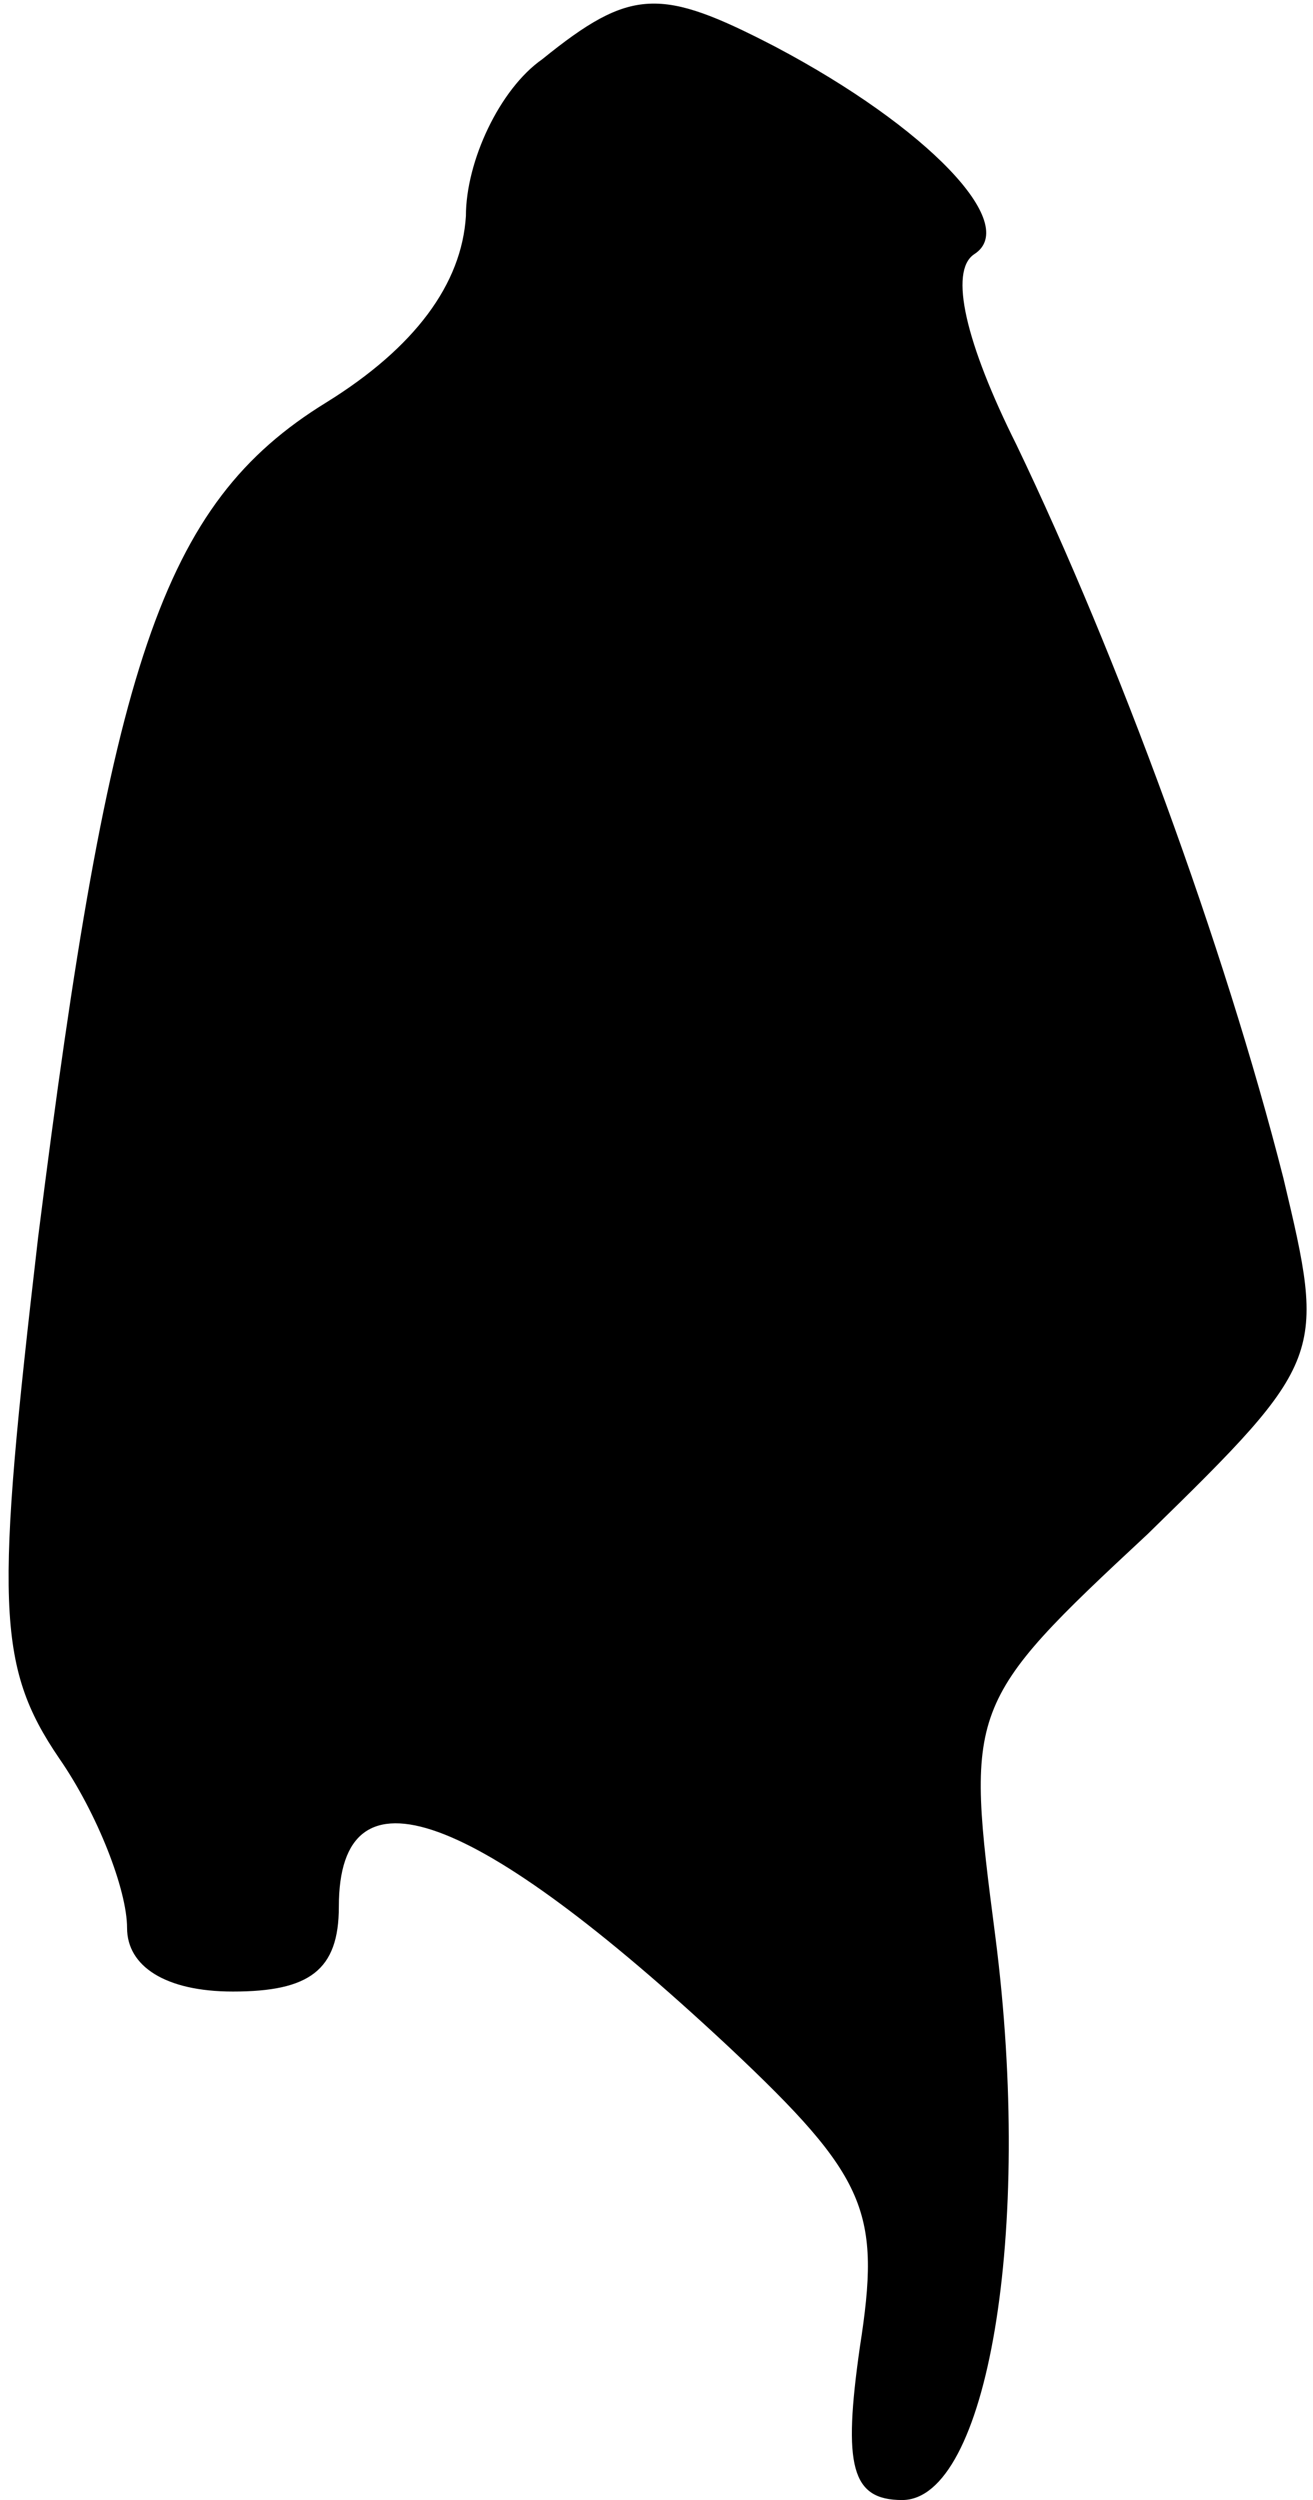 <?xml version="1.0" standalone="no"?>
<!DOCTYPE svg PUBLIC "-//W3C//DTD SVG 20010904//EN"
 "http://www.w3.org/TR/2001/REC-SVG-20010904/DTD/svg10.dtd">
<svg version="1.0" xmlns="http://www.w3.org/2000/svg"
 width="31pt" height="59pt" viewBox="0 0 31 59"
 preserveAspectRatio="xMidYMid meet">
<g transform="translate(0,59) scale(0.1,-0.1)"
fill="#000000" stroke="none">
<path fill="#000000" stroke="none" d="M128 576 c-10 -7 -18 -24 -18 -37 -1
-16 -12 -31 -33 -44 -39 -24 -51 -62 -68 -197 -10 -86 -10 -101 5 -123 9 -13
16 -31 16 -40 0 -9 9 -15 25 -15 18 0 25 5 25 20 0 35 32 23 92 -33 33 -31 36
-39 31 -71 -4 -28 -2 -36 10 -36 20 0 31 63 22 133 -7 54 -7 55 36 95 42 41
42 42 32 84 -14 55 -39 123 -63 173 -12 24 -16 41 -10 45 11 7 -11 30 -47 49
-27 14 -34 14 -55 -3z"/>
</g>
</svg>
